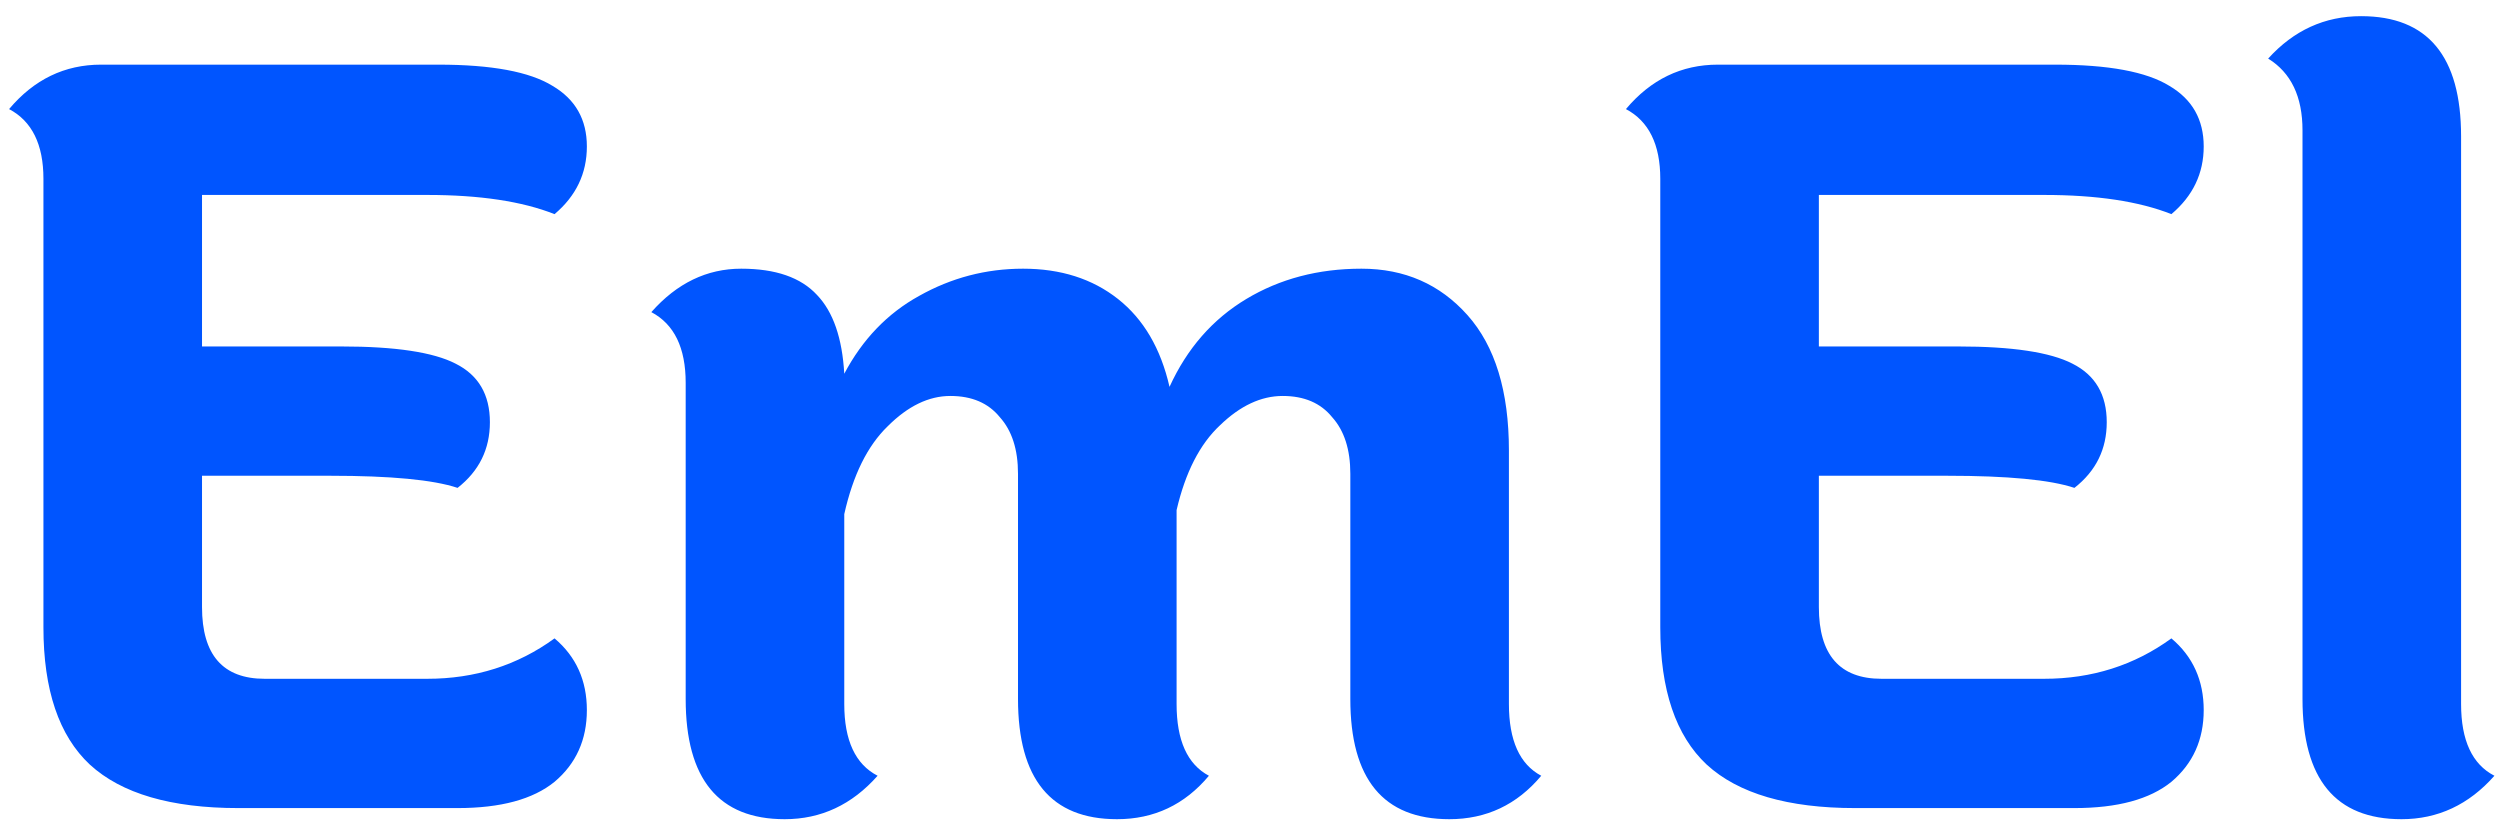<svg width="99" height="33" viewBox="0 0 99 33" fill="none" xmlns="http://www.w3.org/2000/svg">
<path d="M10.48 26.88H16.92C18.813 26.88 20.493 26.347 21.96 25.28C22.813 26 23.24 26.947 23.24 28.12C23.24 29.293 22.813 30.24 21.96 30.96C21.107 31.653 19.827 32 18.12 32H9.44C6.773 32 4.813 31.427 3.56 30.28C2.333 29.133 1.72 27.32 1.72 24.84V7.08C1.72 5.72 1.267 4.8 0.36 4.32C1.347 3.147 2.56 2.56 4 2.56H17.36C19.467 2.56 20.973 2.84 21.88 3.4C22.787 3.933 23.24 4.733 23.24 5.8C23.24 6.867 22.813 7.76 21.96 8.48C20.68 7.973 19 7.72 16.92 7.72H8V13.72H13.52C15.653 13.72 17.16 13.947 18.04 14.4C18.947 14.853 19.4 15.627 19.4 16.72C19.4 17.787 18.973 18.653 18.12 19.32C17.16 19 15.48 18.84 13.08 18.84H8V24.04C8 25.933 8.827 26.88 10.48 26.88ZM59.753 17.84V27.88C59.753 29.32 60.179 30.267 61.033 30.72C60.073 31.867 58.859 32.44 57.393 32.44C54.779 32.44 53.473 30.853 53.473 27.68V18.76C53.473 17.8 53.233 17.053 52.753 16.52C52.3 15.96 51.646 15.68 50.793 15.68C49.94 15.68 49.113 16.067 48.313 16.84C47.513 17.587 46.94 18.707 46.593 20.2V27.88C46.593 29.32 47.02 30.267 47.873 30.72C46.913 31.867 45.7 32.44 44.233 32.44C41.62 32.44 40.313 30.853 40.313 27.68V18.76C40.313 17.8 40.073 17.053 39.593 16.52C39.139 15.96 38.486 15.68 37.633 15.68C36.779 15.68 35.953 16.08 35.153 16.88C34.353 17.653 33.779 18.813 33.433 20.36V27.88C33.433 29.32 33.873 30.267 34.753 30.72C33.739 31.867 32.513 32.44 31.073 32.44C28.459 32.44 27.153 30.853 27.153 27.68V15.16C27.153 13.773 26.7 12.84 25.793 12.36C26.806 11.213 27.993 10.64 29.353 10.64C30.713 10.64 31.713 10.987 32.353 11.68C32.993 12.347 33.353 13.387 33.433 14.8C34.153 13.44 35.139 12.413 36.393 11.72C37.673 11 39.046 10.64 40.513 10.64C42.006 10.64 43.26 11.04 44.273 11.84C45.286 12.64 45.966 13.8 46.313 15.32C47.006 13.8 48.02 12.64 49.353 11.84C50.686 11.04 52.206 10.64 53.913 10.64C55.62 10.64 57.02 11.253 58.113 12.48C59.206 13.707 59.753 15.493 59.753 17.84ZM74.507 26.88H80.947C82.84 26.88 84.52 26.347 85.987 25.28C86.84 26 87.267 26.947 87.267 28.12C87.267 29.293 86.84 30.24 85.987 30.96C85.133 31.653 83.853 32 82.147 32H73.467C70.8 32 68.84 31.427 67.587 30.28C66.36 29.133 65.747 27.32 65.747 24.84V7.08C65.747 5.72 65.293 4.8 64.387 4.32C65.373 3.147 66.587 2.56 68.027 2.56H81.387C83.493 2.56 85 2.84 85.907 3.4C86.813 3.933 87.267 4.733 87.267 5.8C87.267 6.867 86.84 7.76 85.987 8.48C84.707 7.973 83.027 7.72 80.947 7.72H72.027V13.72H77.547C79.68 13.72 81.187 13.947 82.067 14.4C82.973 14.853 83.427 15.627 83.427 16.72C83.427 17.787 83 18.653 82.147 19.32C81.187 19 79.507 18.84 77.107 18.84H72.027V24.04C72.027 25.933 72.853 26.88 74.507 26.88ZM97.459 5.4V27.88C97.459 29.32 97.899 30.267 98.779 30.72C97.766 31.867 96.539 32.44 95.099 32.44C92.486 32.44 91.179 30.853 91.179 27.68V5.16C91.179 3.827 90.726 2.88 89.819 2.32C90.833 1.2 92.059 0.64 93.499 0.64C96.139 0.64 97.459 2.227 97.459 5.4Z" fill="#0055FF"/>
</svg>
